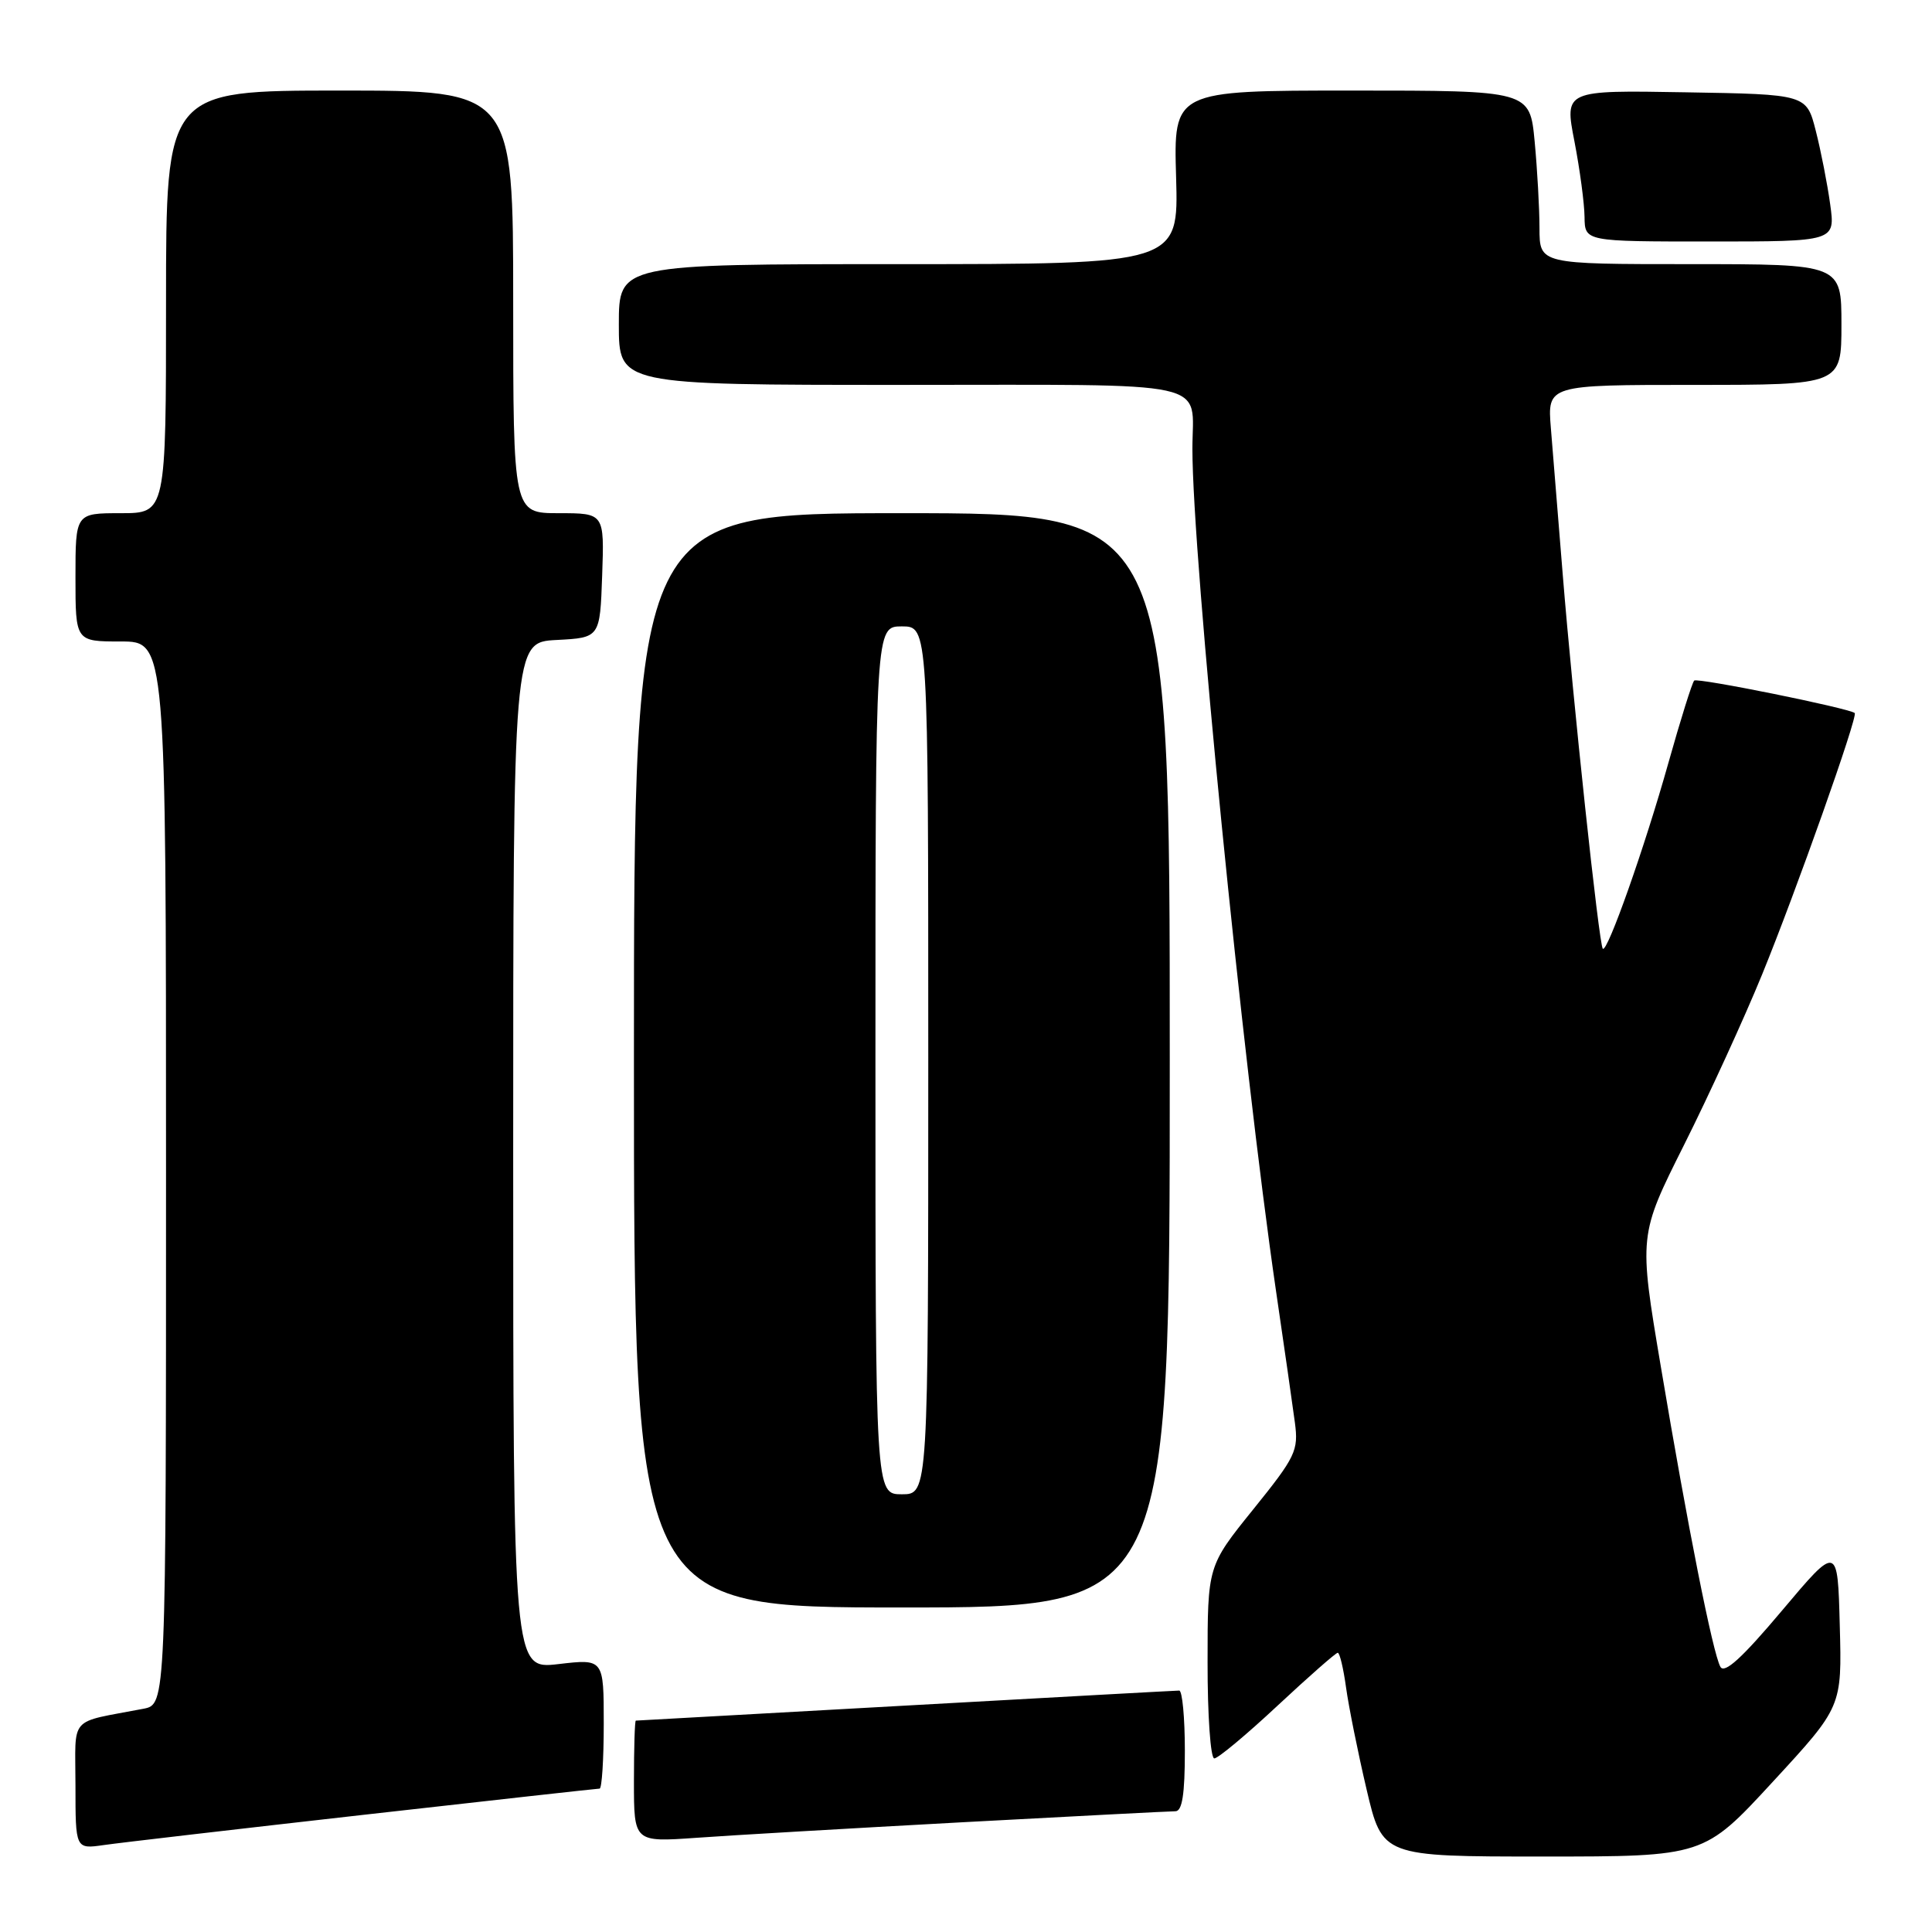 <?xml version="1.0" encoding="UTF-8" standalone="no"?>
<!DOCTYPE svg PUBLIC "-//W3C//DTD SVG 1.1//EN" "http://www.w3.org/Graphics/SVG/1.1/DTD/svg11.dtd" >
<svg xmlns="http://www.w3.org/2000/svg" xmlns:xlink="http://www.w3.org/1999/xlink" version="1.1" viewBox="0 0 256 256">
 <g >
 <path fill="currentColor"
d=" M 234.92 236.08 C 244.07 226.16 244.07 226.16 243.78 215.41 C 243.50 204.65 243.50 204.65 236.10 213.44 C 230.84 219.69 228.49 221.83 227.96 220.86 C 226.95 219.03 223.63 202.32 220.07 181.09 C 217.14 163.69 217.14 163.69 223.14 151.72 C 226.44 145.13 231.10 134.97 233.49 129.12 C 237.97 118.15 246.23 94.86 245.76 94.48 C 244.93 93.82 224.90 89.77 224.49 90.18 C 224.22 90.45 222.68 95.36 221.07 101.09 C 217.93 112.28 212.97 126.31 212.38 125.71 C 211.88 125.21 208.41 92.74 207.06 76.00 C 206.46 68.58 205.76 59.91 205.50 56.75 C 205.03 51.00 205.03 51.00 224.52 51.00 C 244.00 51.00 244.00 51.00 244.00 43.00 C 244.00 35.00 244.00 35.00 224.00 35.00 C 204.00 35.00 204.00 35.00 203.99 30.25 C 203.99 27.64 203.70 22.46 203.35 18.75 C 202.71 12.00 202.71 12.00 179.11 12.00 C 155.50 12.00 155.50 12.00 155.84 23.50 C 156.17 35.00 156.17 35.00 119.09 35.00 C 82.00 35.00 82.00 35.00 82.00 43.00 C 82.00 51.00 82.00 51.00 119.39 51.00 C 161.58 51.00 158.00 50.21 158.00 59.48 C 158.00 73.79 164.65 140.73 169.07 171.00 C 170.16 178.43 171.29 186.30 171.58 188.50 C 172.07 192.22 171.69 193.02 166.06 200.00 C 160.01 207.50 160.01 207.50 160.01 220.25 C 160.00 227.26 160.40 233.00 160.90 233.00 C 161.39 233.00 165.17 229.85 169.29 226.00 C 173.42 222.15 177.00 219.00 177.26 219.00 C 177.52 219.00 178.01 221.07 178.36 223.61 C 178.71 226.14 179.93 232.22 181.08 237.11 C 183.17 246.00 183.17 246.00 204.47 246.00 C 225.78 246.00 225.78 246.00 234.92 236.08 Z  M 48.20 240.47 C 65.09 238.56 79.15 237.00 79.45 237.00 C 79.75 237.00 80.00 233.13 80.00 228.40 C 80.00 219.80 80.00 219.80 74.00 220.50 C 68.00 221.20 68.00 221.20 68.00 153.15 C 68.00 85.10 68.00 85.10 73.75 84.80 C 79.50 84.50 79.50 84.50 79.79 76.25 C 80.08 68.00 80.08 68.00 74.04 68.00 C 68.00 68.00 68.00 68.00 68.00 40.00 C 68.00 12.00 68.00 12.00 45.00 12.00 C 22.00 12.00 22.00 12.00 22.00 40.00 C 22.00 68.00 22.00 68.00 16.00 68.00 C 10.00 68.00 10.00 68.00 10.00 76.50 C 10.00 85.00 10.00 85.00 16.00 85.00 C 22.00 85.00 22.00 85.00 22.00 155.42 C 22.00 225.84 22.00 225.84 19.00 226.42 C 8.94 228.36 10.00 227.16 10.00 236.59 C 10.00 245.02 10.00 245.02 13.75 244.48 C 15.81 244.18 31.32 242.38 48.20 240.47 Z  M 127.50 241.46 C 142.35 240.66 155.06 240.00 155.75 240.00 C 156.65 240.00 157.00 237.73 157.00 232.00 C 157.00 227.60 156.66 224.00 156.25 224.01 C 155.84 224.01 139.53 224.91 120.00 226.00 C 100.47 227.09 84.39 227.99 84.25 227.99 C 84.11 228.00 84.00 231.62 84.00 236.05 C 84.00 244.10 84.00 244.10 92.25 243.52 C 96.79 243.19 112.65 242.27 127.50 241.46 Z  M 155.00 140.50 C 155.00 68.00 155.00 68.00 119.50 68.00 C 84.00 68.00 84.00 68.00 84.00 140.50 C 84.00 213.00 84.00 213.00 119.50 213.00 C 155.00 213.00 155.00 213.00 155.00 140.50 Z  M 242.51 27.08 C 242.14 24.38 241.28 19.99 240.60 17.33 C 239.37 12.50 239.37 12.50 223.34 12.23 C 207.30 11.95 207.30 11.95 208.62 18.73 C 209.34 22.45 209.94 26.96 209.96 28.75 C 210.00 32.00 210.00 32.00 226.59 32.00 C 243.19 32.00 243.19 32.00 242.51 27.08 Z  M 116.00 140.50 C 116.00 83.00 116.00 83.00 119.50 83.00 C 123.00 83.00 123.00 83.00 123.00 140.50 C 123.00 198.00 123.00 198.00 119.50 198.00 C 116.00 198.00 116.00 198.00 116.00 140.50 Z "/>
</g>
</svg>